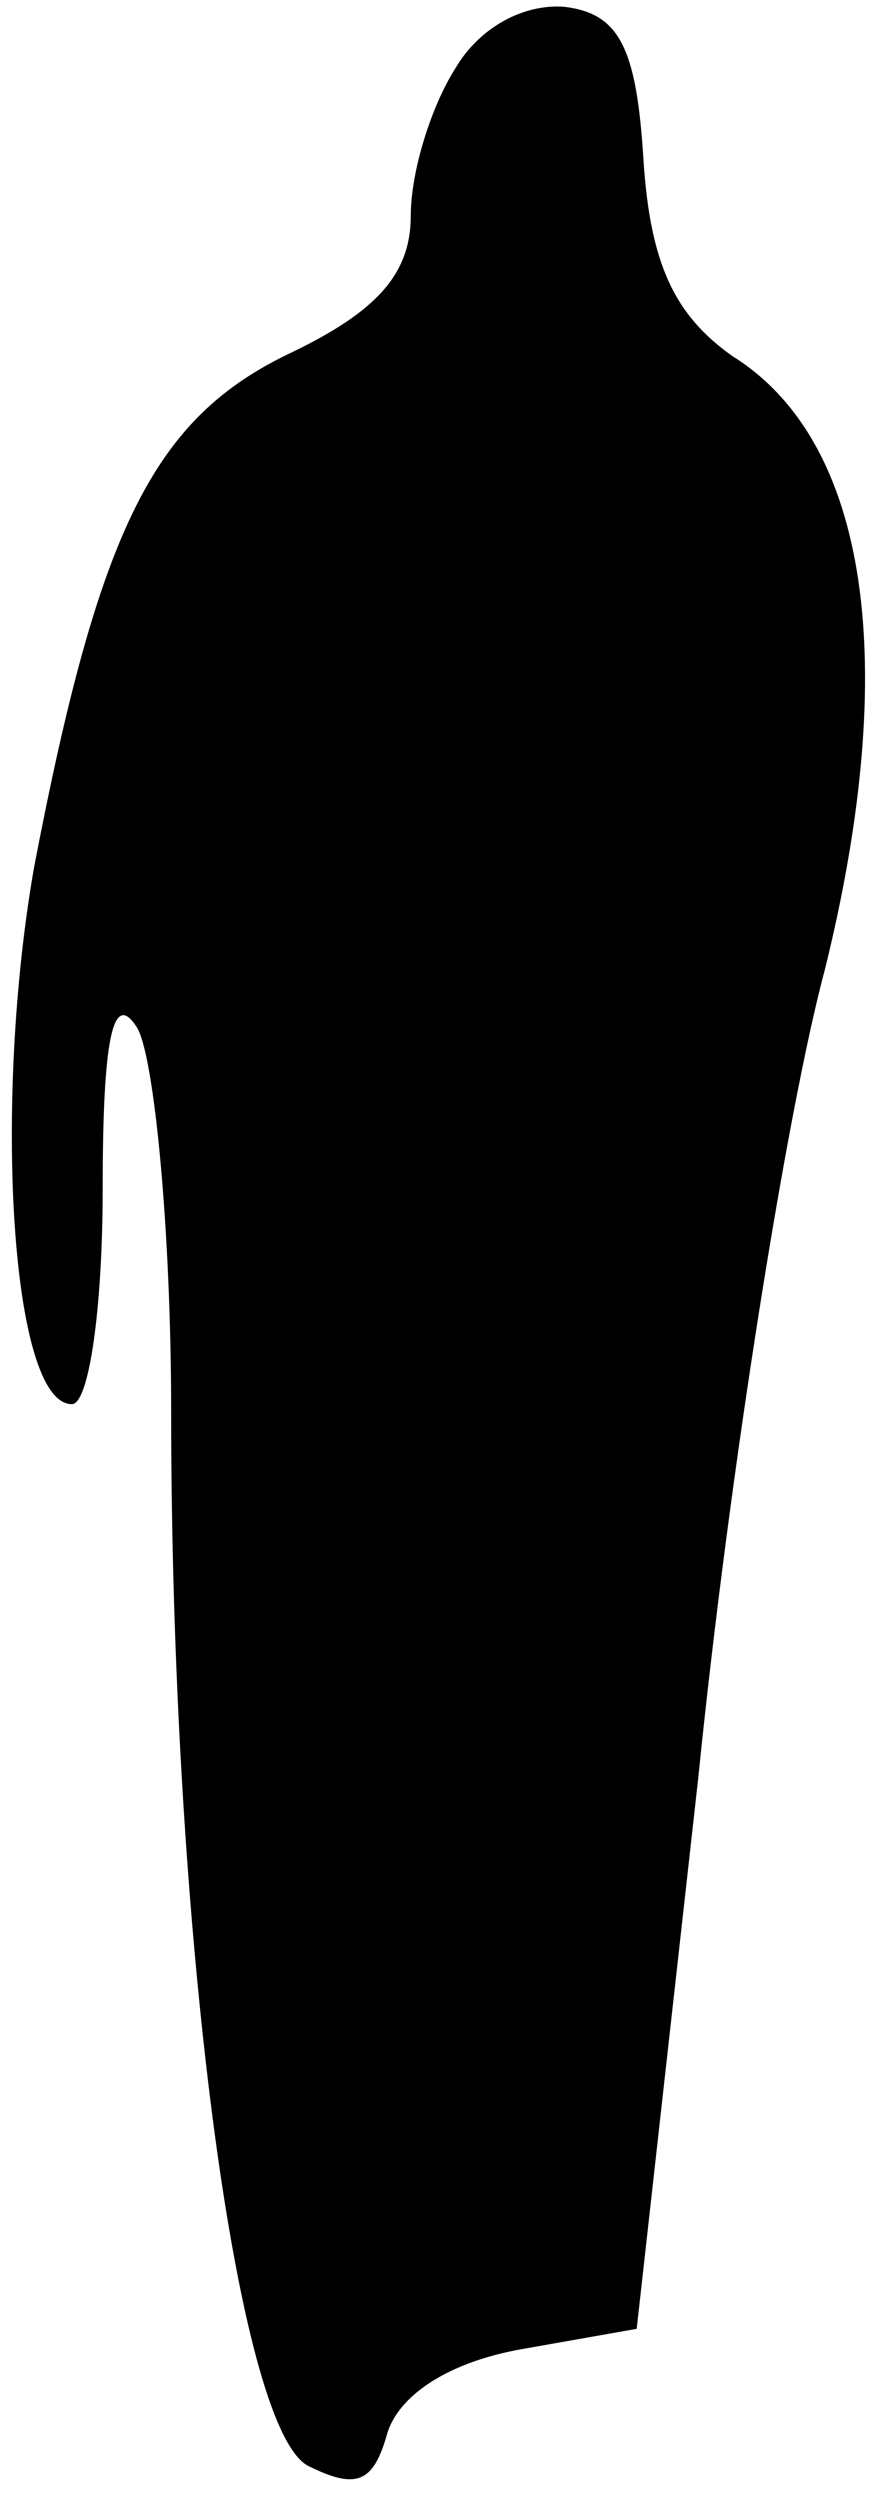 <?xml version="1.0" standalone="no"?>
<!DOCTYPE svg PUBLIC "-//W3C//DTD SVG 20010904//EN"
 "http://www.w3.org/TR/2001/REC-SVG-20010904/DTD/svg10.dtd">
<svg version="1.0" xmlns="http://www.w3.org/2000/svg"
 width="26pt" height="73pt" viewBox="0 0 26 73"
 preserveAspectRatio="xMidYMid meet">
<g transform="translate(0,73) scale(0.1,-0.1)"
fill="#000000" stroke="none">
<path fill="#000000" stroke="none" d="M133 710 c-7 -11 -13 -30 -13 -43 0
-17 -10 -28 -35 -40 -40 -19 -56 -51 -75 -150 -12 -68 -7 -157 11 -157 5 0 9
28 9 63 0 44 3 58 10 47 5 -8 10 -59 10 -112 0 -151 19 -297 40 -308 14 -7 19
-5 23 9 3 11 17 21 39 25 l34 6 18 161 c9 89 26 195 37 236 22 89 13 154 -27
179 -17 12 -24 27 -26 57 -2 33 -7 43 -23 45 -12 1 -25 -6 -32 -18z"/>
</g>
</svg>
